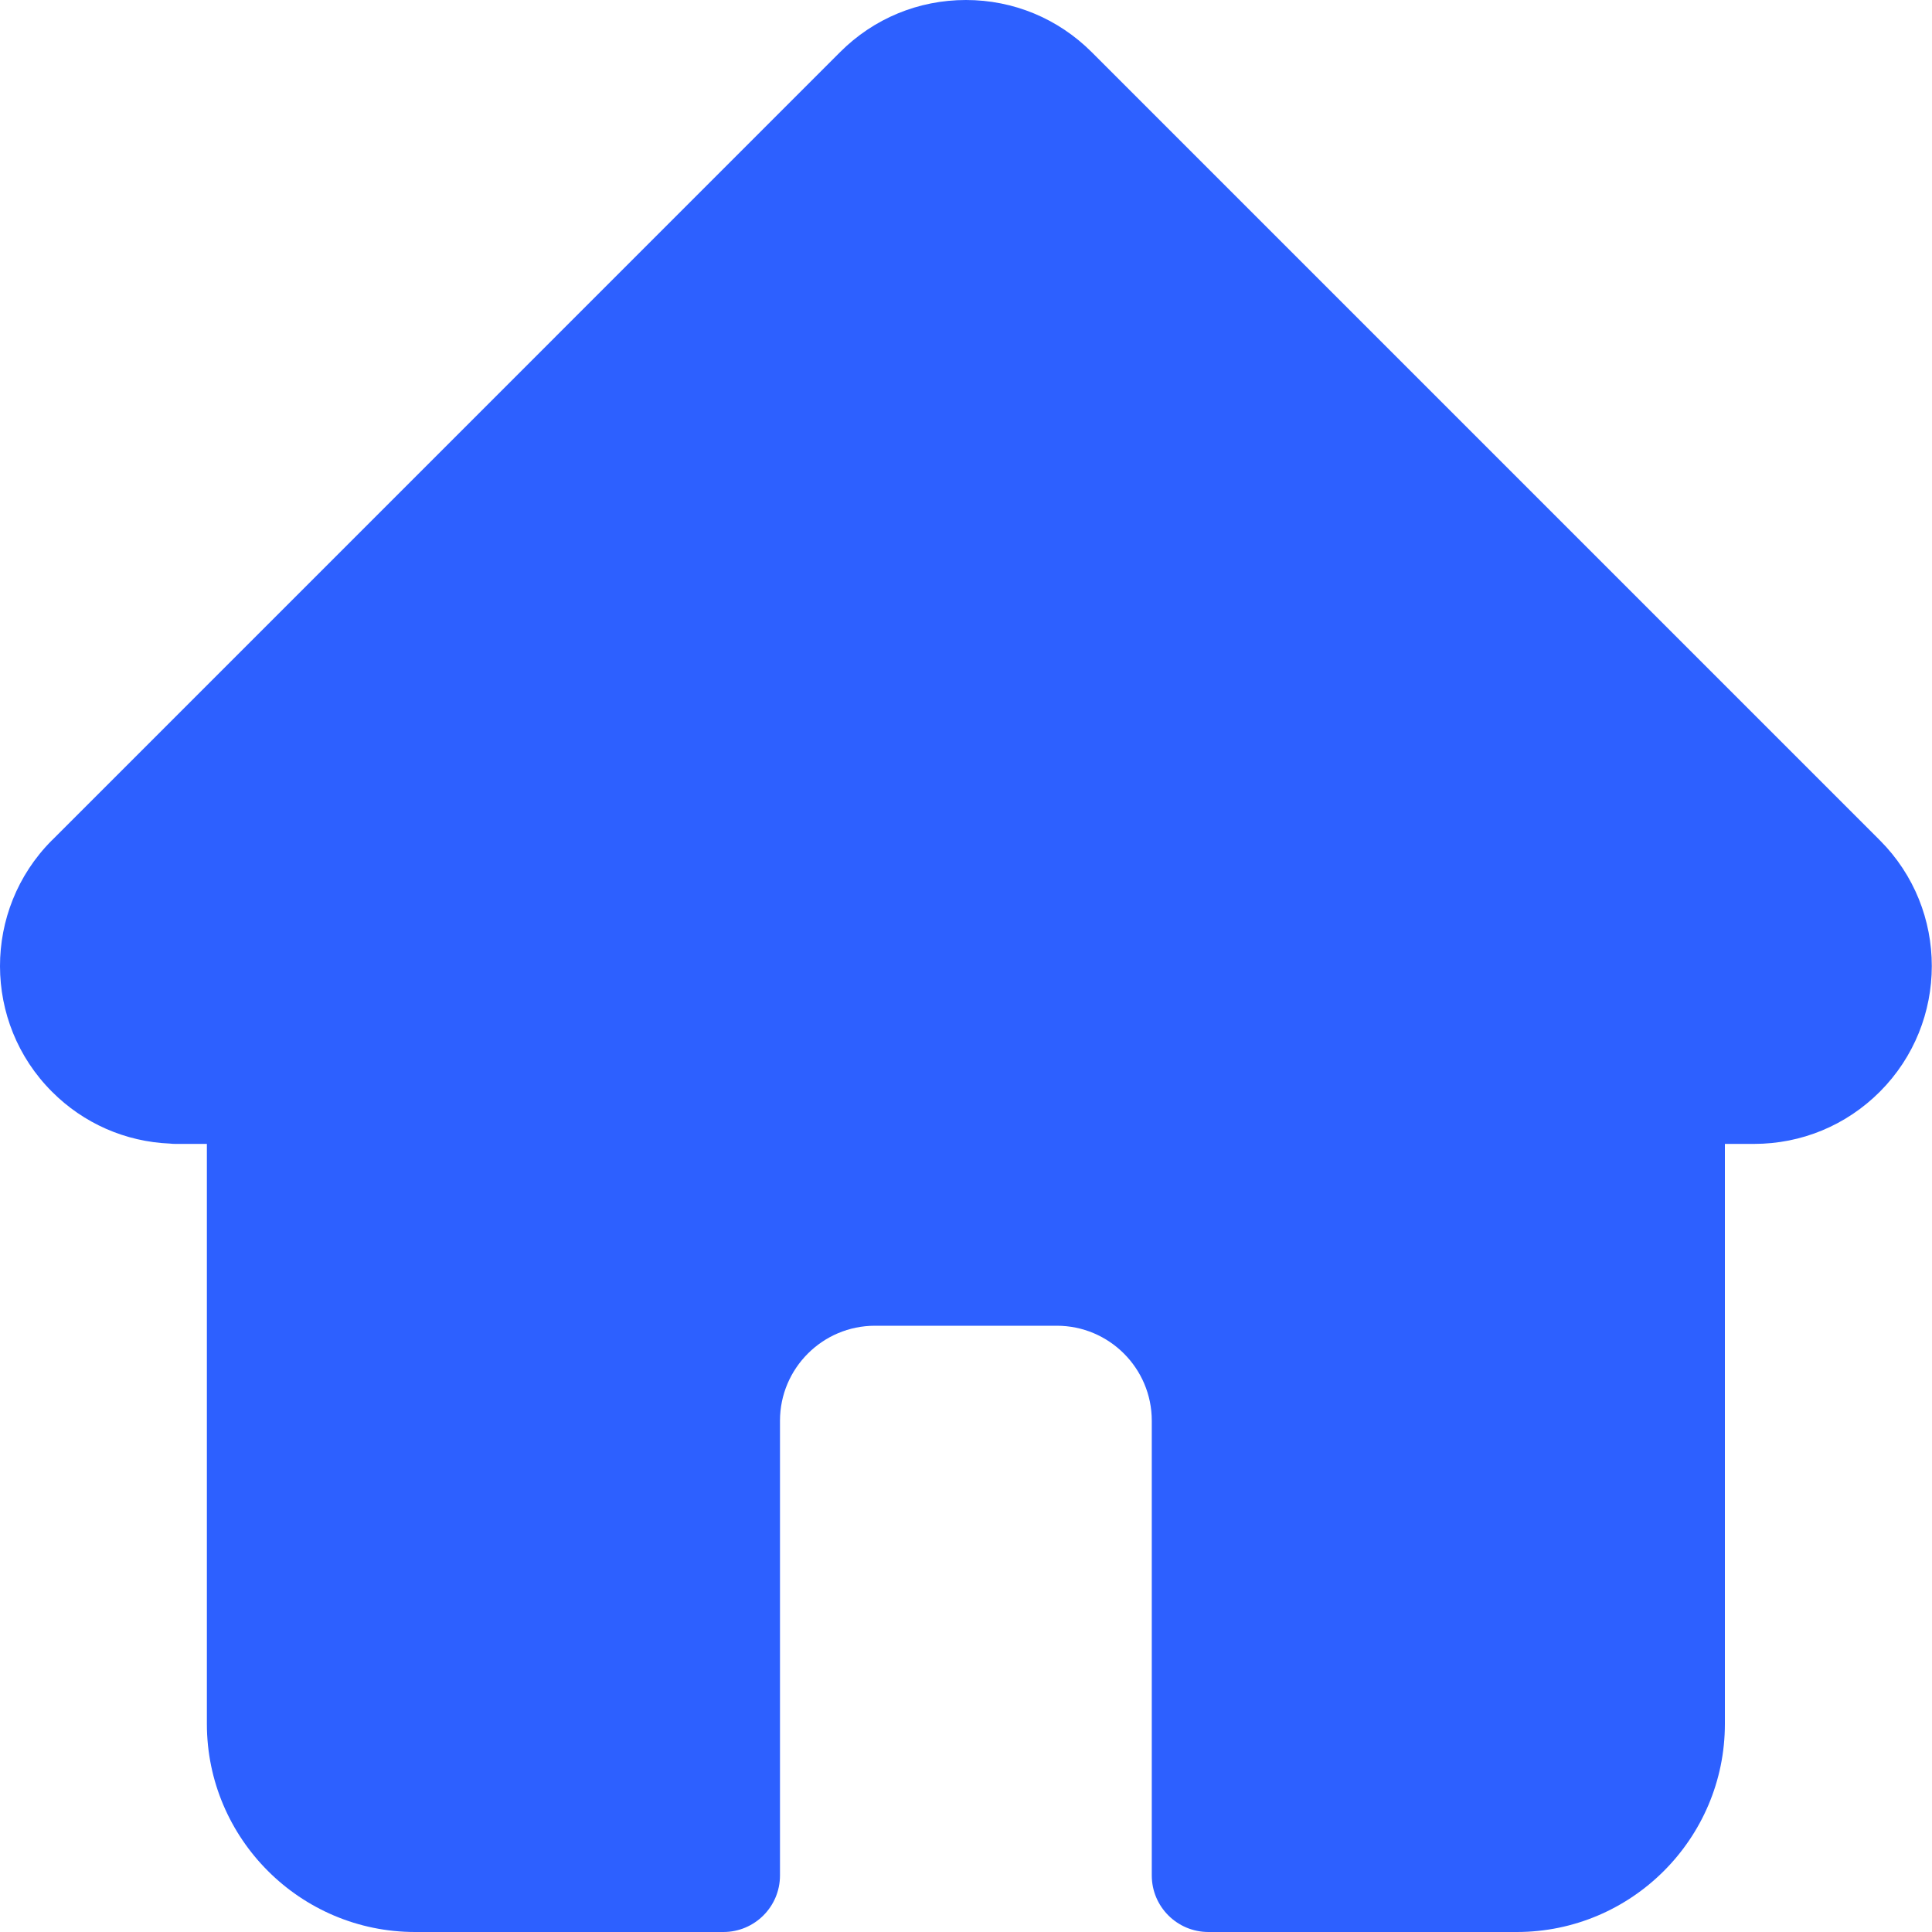 <svg width="25" height="25" viewBox="0 0 25 25" fill="none" xmlns="http://www.w3.org/2000/svg">
<path d="M24.326 10.874C24.325 10.873 24.325 10.873 24.324 10.872L14.126 0.674C13.691 0.24 13.114 0 12.499 0C11.884 0 11.306 0.239 10.871 0.674L0.679 10.867C0.675 10.87 0.672 10.874 0.668 10.877C-0.224 11.775 -0.223 13.232 0.673 14.127C1.082 14.537 1.622 14.774 2.2 14.798C2.223 14.801 2.247 14.802 2.271 14.802H2.677V22.307C2.677 23.792 3.886 25 5.371 25H9.361C9.765 25 10.093 24.672 10.093 24.268V18.384C10.093 17.706 10.645 17.155 11.322 17.155H13.675C14.353 17.155 14.904 17.706 14.904 18.384V24.268C14.904 24.672 15.232 25 15.637 25H19.627C21.112 25 22.32 23.792 22.32 22.307V14.802H22.697C23.312 14.802 23.89 14.562 24.325 14.127C25.221 13.23 25.222 11.771 24.326 10.874Z" fill="#2D60FF"/>
</svg>

